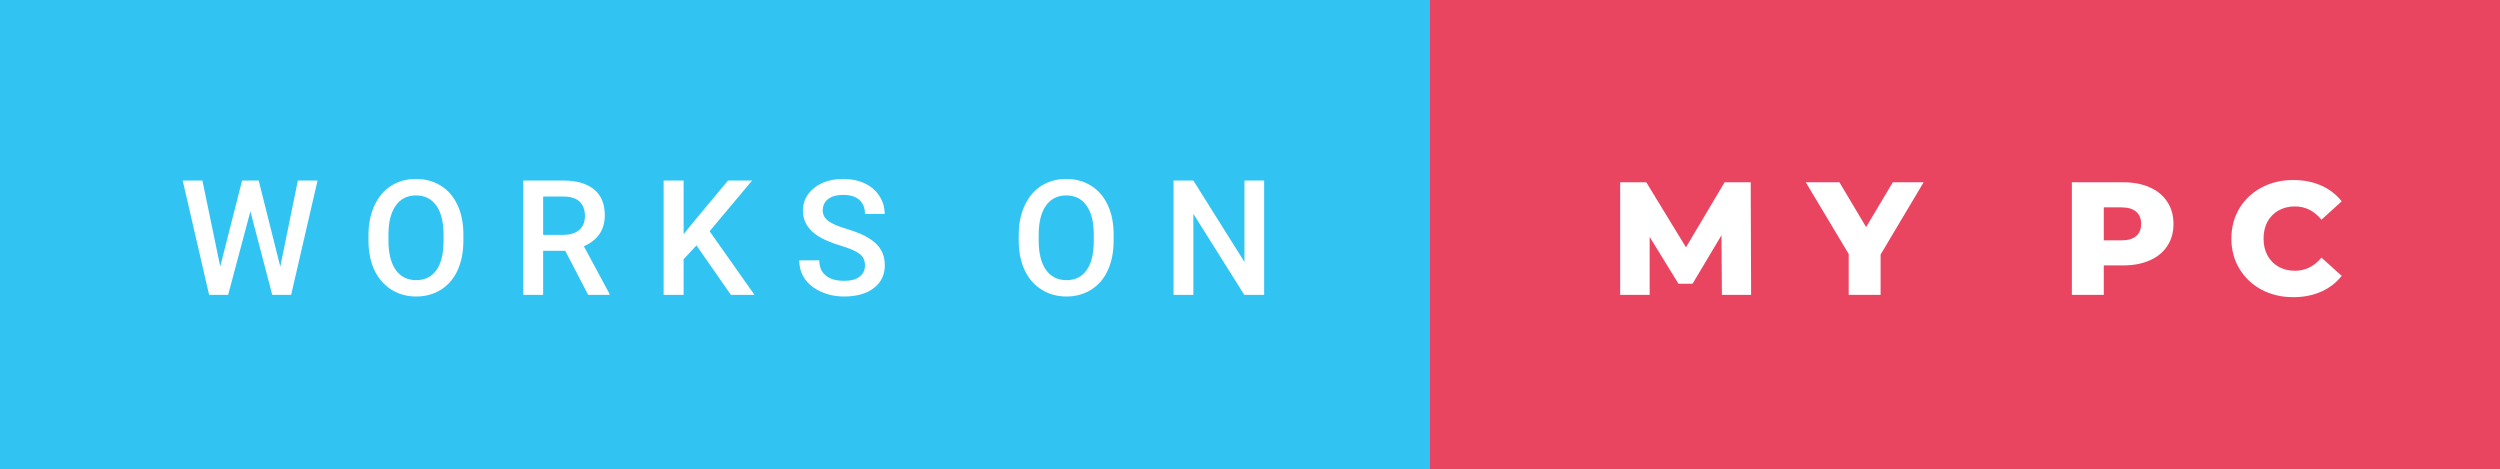 <svg xmlns="http://www.w3.org/2000/svg" width="186.51" height="35" viewBox="0 0 186.51 35"><rect x="0" y="0" width="186.51" height="35" fill="#333333" stroke="none"/><rect class="svg__rect" x="0" y="0" width="108.68" height="35" fill="#31C4F3"/><rect class="svg__rect" x="106.68" y="0" width="79.83" height="35" fill="#EA4560"/><path class="svg__text" d="M15.60 22L13.63 13.47L15.10 13.47L16.43 19.88L18.06 13.47L19.30 13.47L20.91 19.89L22.22 13.47L23.69 13.47L21.72 22L20.31 22L18.68 15.77L17.02 22L15.60 22ZM27.49 18.00L27.49 18.00L27.49 17.52Q27.49 16.28 27.94 15.32Q28.38 14.37 29.18 13.86Q29.99 13.35 31.03 13.35Q32.08 13.35 32.88 13.85Q33.69 14.35 34.13 15.29Q34.57 16.23 34.57 17.48L34.57 17.48L34.57 17.96Q34.57 19.21 34.14 20.16Q33.71 21.10 32.90 21.61Q32.09 22.12 31.05 22.12L31.05 22.12Q30.01 22.12 29.20 21.61Q28.39 21.10 27.94 20.17Q27.50 19.23 27.49 18.00ZM28.98 17.46L28.98 17.96Q28.98 19.36 29.52 20.13Q30.07 20.90 31.05 20.90L31.05 20.90Q32.03 20.90 32.56 20.15Q33.09 19.40 33.09 17.96L33.09 17.96L33.09 17.51Q33.09 16.09 32.55 15.34Q32.02 14.58 31.03 14.58L31.03 14.58Q30.07 14.58 29.53 15.33Q28.99 16.09 28.98 17.46L28.98 17.46ZM40.52 22L39.04 22L39.04 13.47L42.04 13.47Q43.51 13.47 44.32 14.13Q45.12 14.79 45.12 16.05L45.12 16.05Q45.12 16.90 44.71 17.48Q44.29 18.06 43.56 18.37L43.56 18.37L45.47 21.92L45.47 22L43.88 22L42.17 18.71L40.52 18.71L40.52 22ZM40.52 14.66L40.52 17.52L42.04 17.52Q42.79 17.52 43.22 17.15Q43.64 16.77 43.64 16.11L43.64 16.11Q43.64 15.43 43.25 15.05Q42.86 14.68 42.08 14.66L42.08 14.66L40.52 14.66ZM51.00 22L49.51 22L49.51 13.47L51.00 13.47L51.00 17.47L51.82 16.46L54.31 13.47L56.11 13.47L52.94 17.25L56.29 22L54.53 22L51.96 18.31L51.00 19.34L51.00 22ZM59.63 19.42L59.63 19.42L61.12 19.42Q61.12 20.15 61.60 20.55Q62.08 20.95 62.97 20.95L62.97 20.95Q63.75 20.95 64.14 20.63Q64.53 20.32 64.53 19.80L64.53 19.80Q64.53 19.24 64.13 18.94Q63.73 18.63 62.70 18.32Q61.67 18.01 61.06 17.63L61.06 17.63Q59.90 16.90 59.90 15.72L59.90 15.72Q59.90 14.69 60.74 14.02Q61.58 13.35 62.92 13.35L62.92 13.35Q63.81 13.35 64.51 13.68Q65.21 14.01 65.60 14.61Q66.00 15.22 66.00 15.96L66.00 15.96L64.53 15.96Q64.53 15.29 64.11 14.91Q63.69 14.54 62.91 14.54L62.91 14.54Q62.18 14.54 61.78 14.85Q61.38 15.16 61.38 15.71L61.38 15.71Q61.38 16.18 61.81 16.50Q62.25 16.81 63.24 17.10Q64.24 17.40 64.84 17.78Q65.45 18.16 65.73 18.65Q66.01 19.13 66.01 19.79L66.01 19.79Q66.01 20.86 65.19 21.49Q64.37 22.12 62.97 22.12L62.97 22.12Q62.05 22.12 61.27 21.77Q60.49 21.43 60.06 20.83Q59.63 20.22 59.63 19.42ZM76.00 18.00L76.00 18.00L76.00 17.52Q76.00 16.28 76.45 15.32Q76.89 14.37 77.69 13.86Q78.50 13.35 79.54 13.35Q80.59 13.35 81.39 13.85Q82.20 14.35 82.64 15.29Q83.08 16.23 83.08 17.48L83.08 17.48L83.08 17.96Q83.08 19.21 82.65 20.16Q82.22 21.10 81.41 21.61Q80.60 22.12 79.56 22.12L79.56 22.12Q78.52 22.12 77.71 21.61Q76.89 21.10 76.45 20.17Q76.01 19.23 76.00 18.00ZM77.49 17.46L77.49 17.96Q77.49 19.36 78.03 20.13Q78.58 20.90 79.56 20.90L79.56 20.90Q80.54 20.90 81.07 20.15Q81.60 19.40 81.60 17.96L81.60 17.96L81.60 17.51Q81.60 16.09 81.06 15.34Q80.53 14.58 79.54 14.58L79.54 14.58Q78.58 14.58 78.04 15.33Q77.50 16.09 77.49 17.46L77.49 17.46ZM89.03 22L87.55 22L87.55 13.47L89.03 13.47L92.84 19.54L92.84 13.47L94.31 13.47L94.31 22L92.83 22L89.03 15.95L89.03 22Z" fill="#FFFFFF"/><path class="svg__text" d="M123.07 22L120.87 22L120.87 13.60L122.82 13.60L125.78 18.45L128.66 13.60L130.61 13.60L130.64 22L128.46 22L128.43 17.55L126.27 21.17L125.22 21.17L123.07 17.67L123.07 22ZM137.92 18.95L134.72 13.60L137.23 13.60L139.22 16.94L141.21 13.60L143.51 13.60L140.30 18.99L140.30 22L137.92 22L137.92 18.95ZM156.95 22L154.57 22L154.57 13.60L158.41 13.60Q159.55 13.60 160.39 13.98Q161.23 14.35 161.69 15.06Q162.15 15.76 162.15 16.71L162.15 16.71Q162.15 17.66 161.69 18.35Q161.23 19.05 160.39 19.42Q159.55 19.80 158.41 19.80L158.41 19.80L156.95 19.80L156.95 22ZM156.95 15.47L156.95 17.93L158.27 17.93Q159.00 17.93 159.37 17.61Q159.74 17.29 159.74 16.71L159.74 16.71Q159.74 16.12 159.37 15.80Q159.00 15.47 158.27 15.47L158.27 15.47L156.95 15.47ZM166.47 17.80L166.47 17.80Q166.47 16.54 167.07 15.54Q167.67 14.55 168.72 13.99Q169.77 13.43 171.09 13.43L171.09 13.43Q172.24 13.43 173.17 13.84Q174.09 14.25 174.70 15.02L174.70 15.02L173.19 16.39Q172.38 15.40 171.21 15.40L171.21 15.40Q170.53 15.40 169.99 15.70Q169.46 16 169.16 16.54Q168.87 17.09 168.87 17.80L168.87 17.80Q168.87 18.51 169.16 19.05Q169.46 19.60 169.99 19.90Q170.53 20.20 171.21 20.20L171.21 20.20Q172.38 20.20 173.19 19.22L173.19 19.22L174.70 20.58Q174.09 21.35 173.17 21.76Q172.24 22.17 171.09 22.17L171.09 22.17Q169.77 22.17 168.72 21.61Q167.67 21.05 167.07 20.05Q166.47 19.06 166.47 17.80Z" fill="#FFFFFF" x="119.68"/></svg>